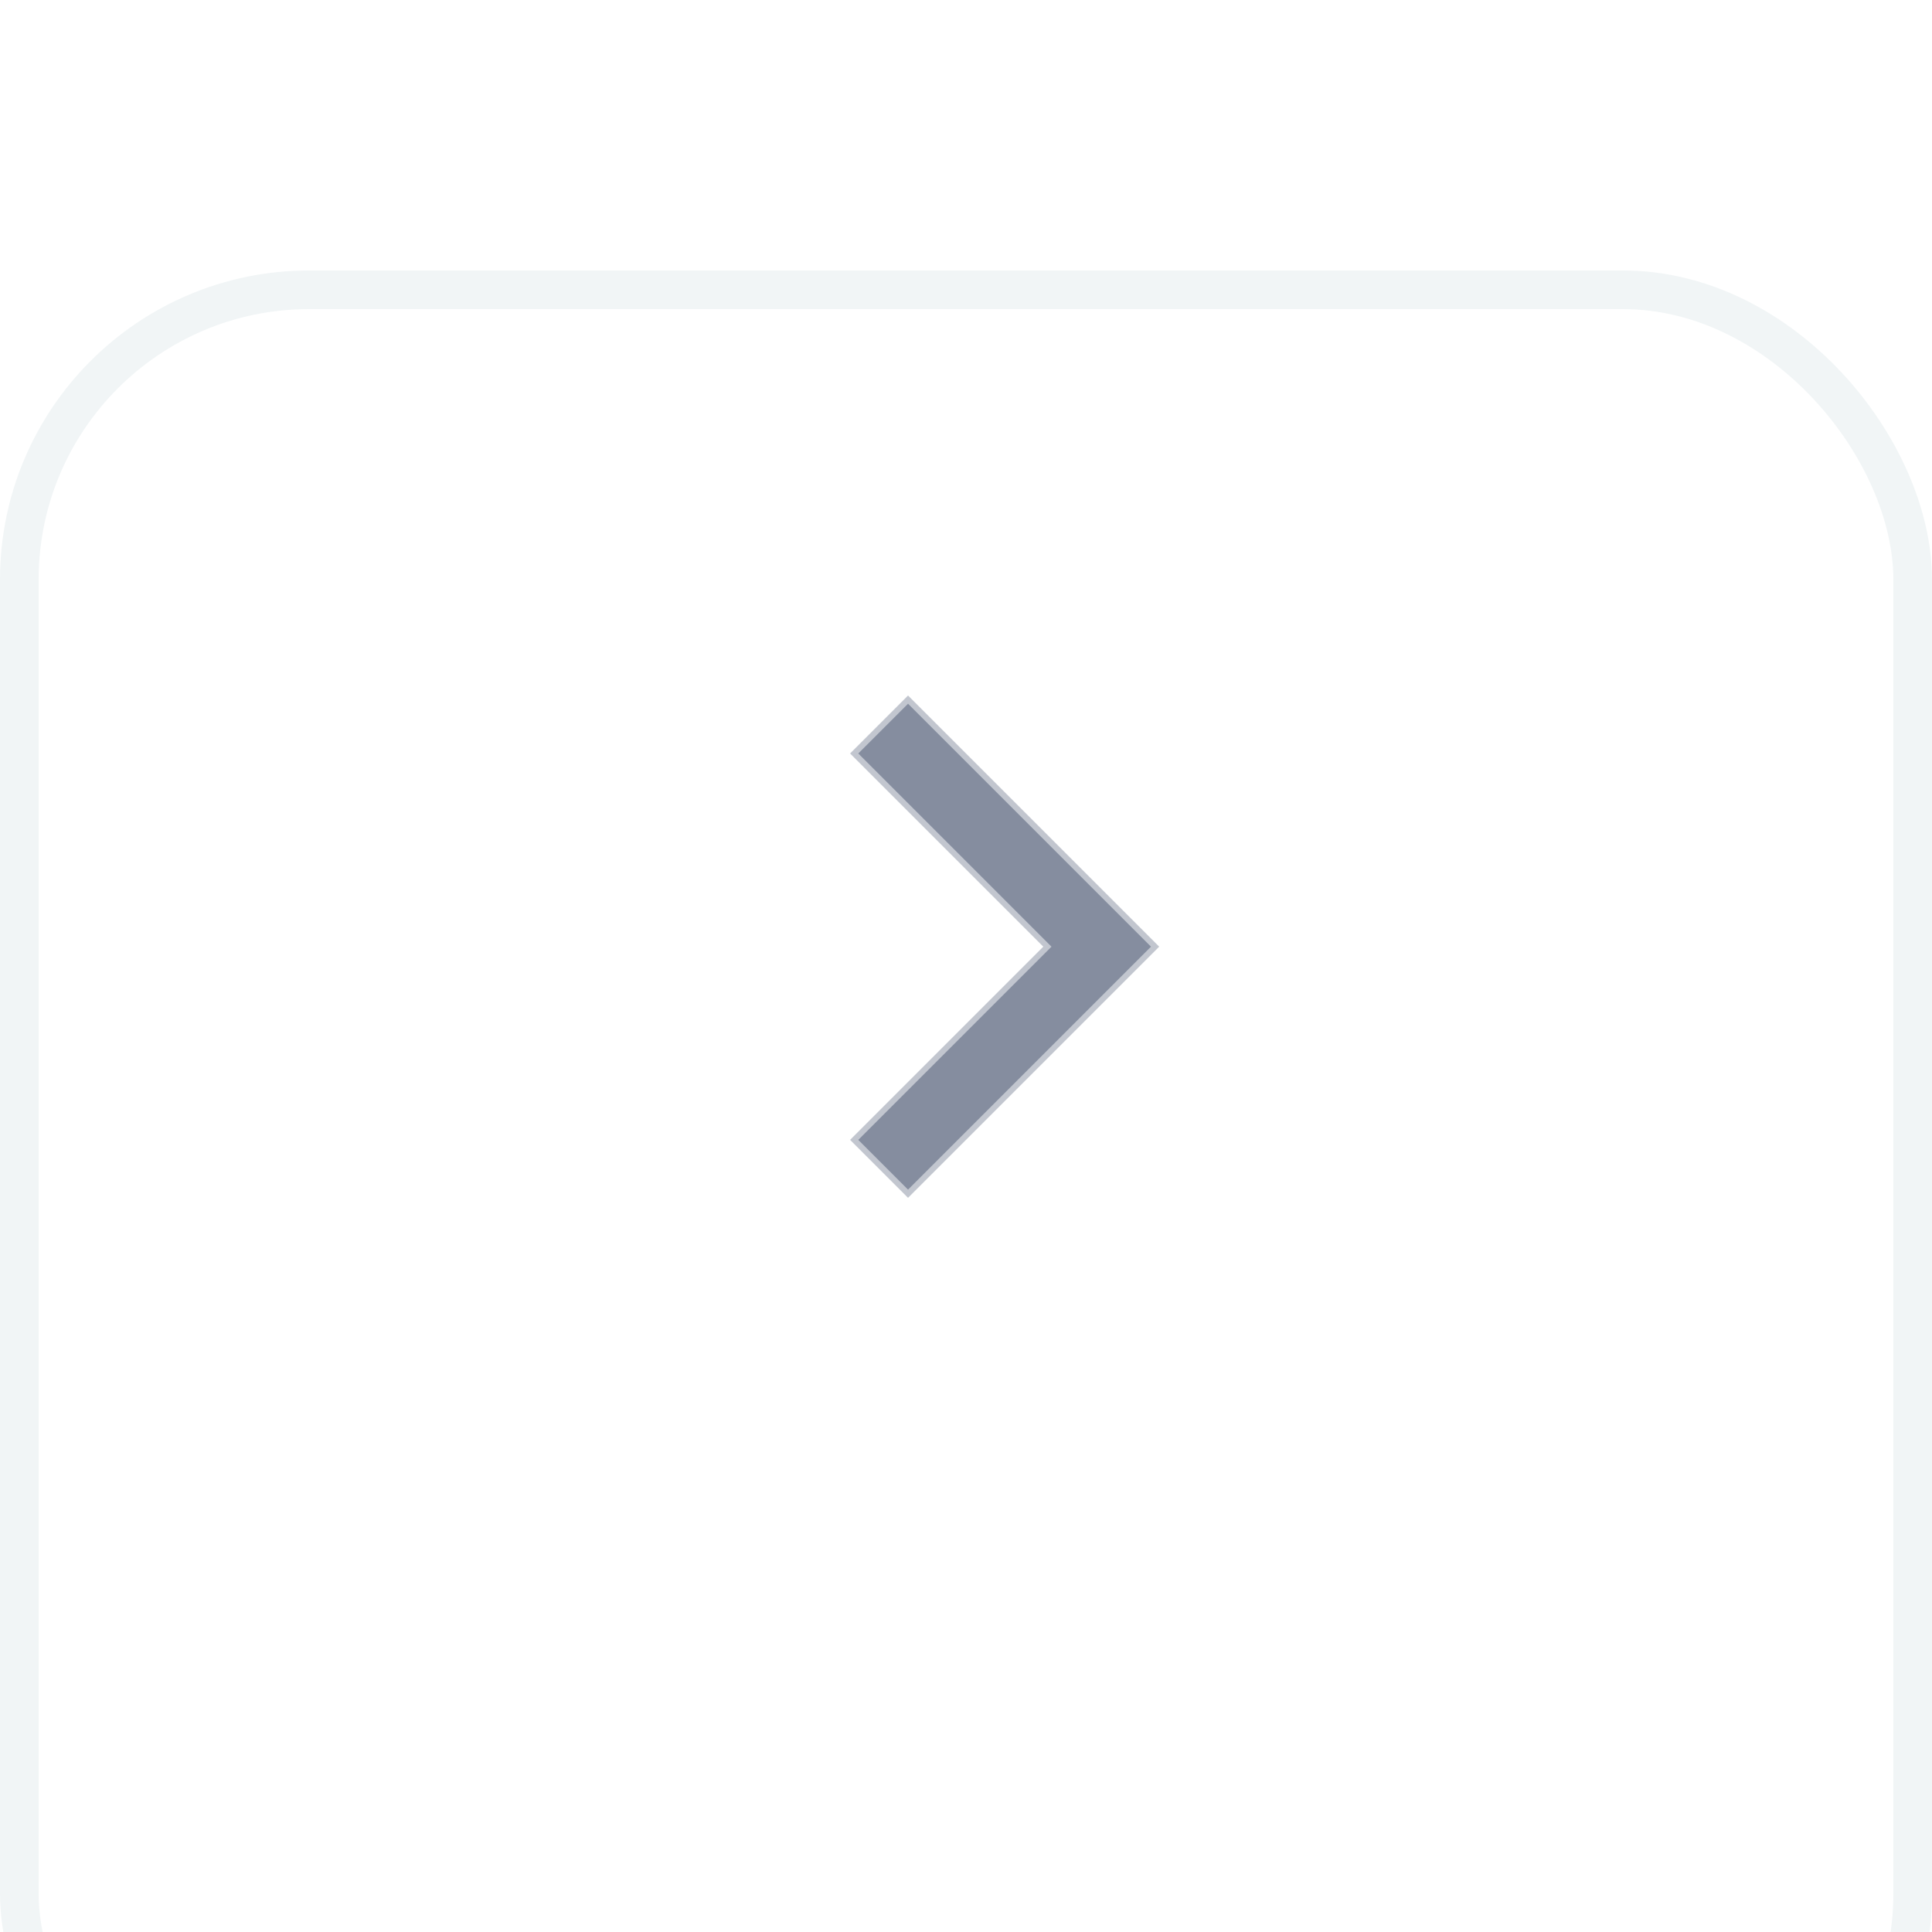 <svg width="50" height="50" viewBox="0 0 50 50" fill="none" xmlns="http://www.w3.org/2000/svg">
<g clip-path="url(#clip0_1_372)">
<g filter="url(#filter0_d_1_372)">
<rect width="50" height="50" rx="8" fill="white" fill-opacity="0.5"/>
<rect x="0.5" y="0.5" width="49" height="49" rx="7.5" stroke="#F1F5F6"/>
</g>
<path fill-rule="evenodd" clip-rule="evenodd" d="M22 19.5L23.5 18L30 24.5L23.5 31L22 29.5L27 24.5L22 19.5Z" fill="#858D9F" stroke="white" stroke-opacity="0.5" stroke-width="0.3"/>
</g>
<defs>
<filter id="filter0_d_1_372" x="-10" y="-3" width="70" height="70" filterUnits="userSpaceOnUse" color-interpolation-filters="sRGB">
<feFlood flood-opacity="0" result="BackgroundImageFix"/>
<feColorMatrix in="SourceAlpha" type="matrix" values="0 0 0 0 0 0 0 0 0 0 0 0 0 0 0 0 0 0 127 0" result="hardAlpha"/>
<feOffset dy="7"/>
<feGaussianBlur stdDeviation="5"/>
<feColorMatrix type="matrix" values="0 0 0 0 0.282 0 0 0 0 0.545 0 0 0 0 0.847 0 0 0 0.1 0"/>
<feBlend mode="normal" in2="BackgroundImageFix" result="effect1_dropShadow_1_372"/>
<feBlend mode="normal" in="SourceGraphic" in2="effect1_dropShadow_1_372" result="shape"/>
</filter>
<clipPath id="clip0_1_372">
<rect width="50" height="50" fill="white"/>
</clipPath>
</defs>
</svg>
